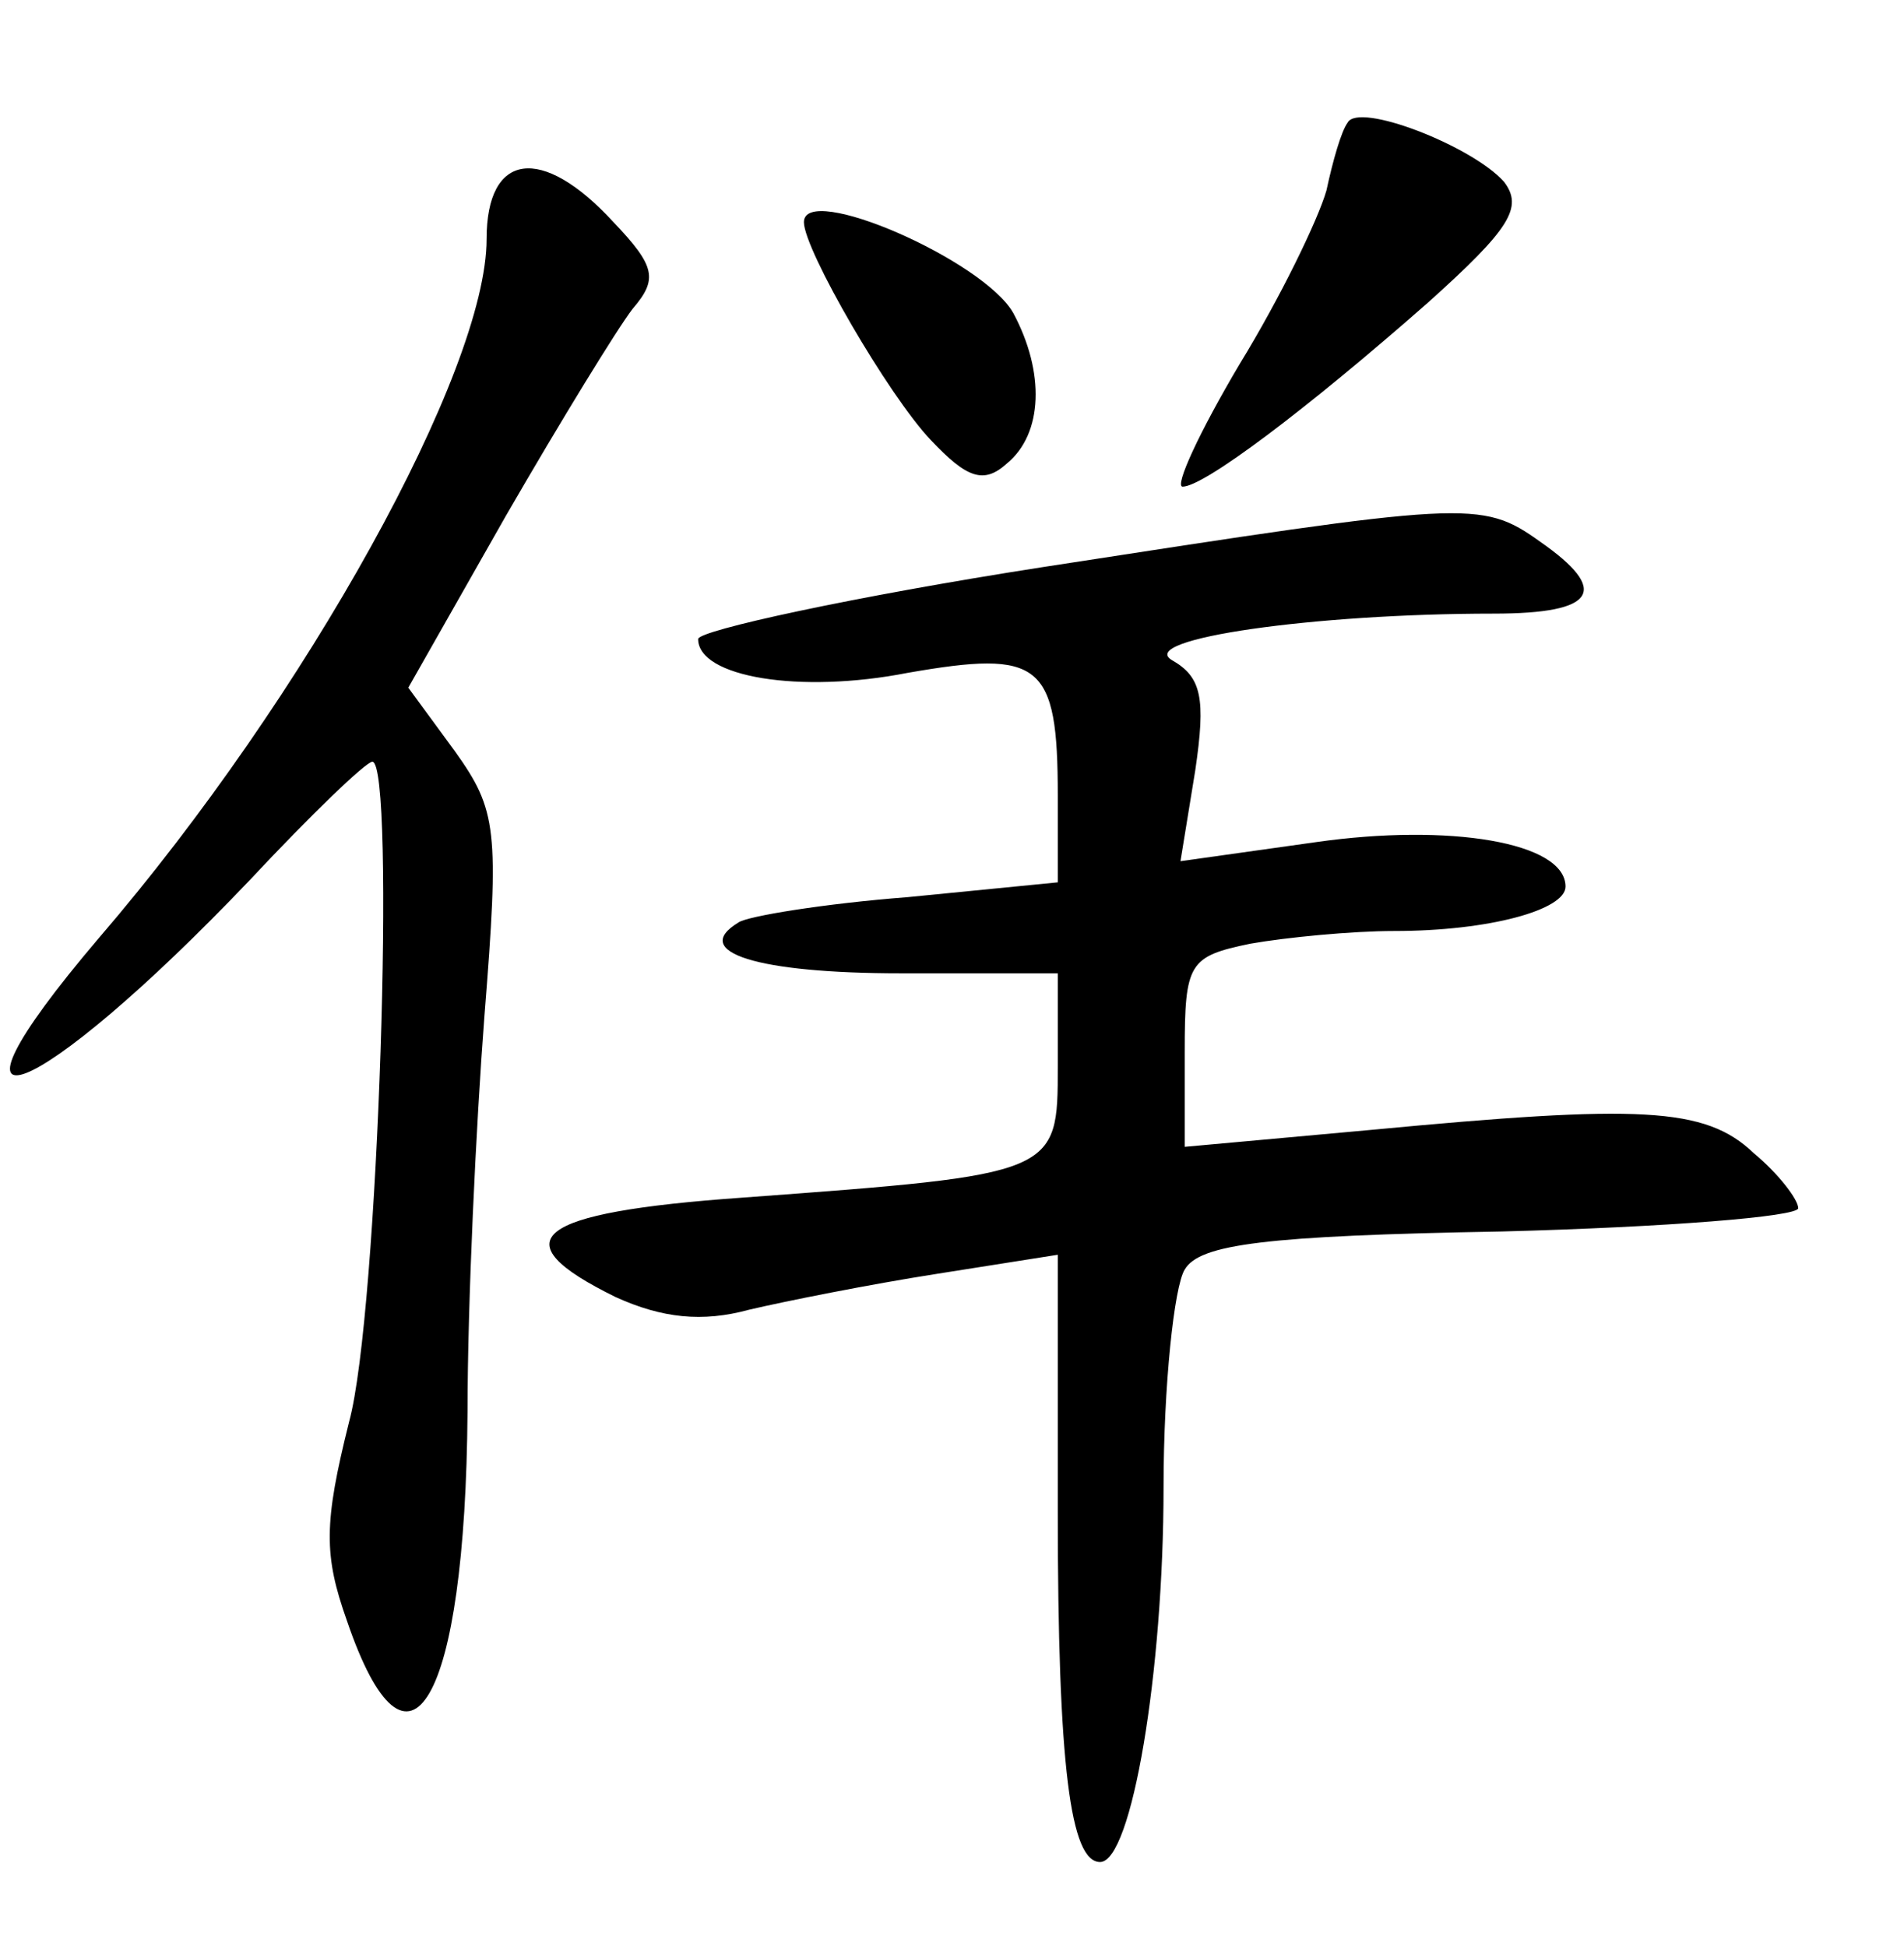 <?xml version="1.0" standalone="no"?>
<!DOCTYPE svg PUBLIC "-//W3C//DTD SVG 20010904//EN"
 "http://www.w3.org/TR/2001/REC-SVG-20010904/DTD/svg10.dtd">
<svg version="1.0" xmlns="http://www.w3.org/2000/svg"
 width="90pt" height="92pt" viewBox="0 0 90 92"
 preserveAspectRatio="xMidYMid meet">
<g transform="translate(0,92) scale(0.1,-0.1)"
fill="#000000" stroke="none">
<path d="M637 862 c-3 -4 -7 -18 -10 -32 -4 -14 -22 -51 -41 -82 -19 -32 -31
-58 -27 -58 10 0 58 36 116 87 39 35 45 45 36 57 -15 17 -69 38 -74 28z"/>
<path d="M230 807 c0 -62 -85 -216 -183 -330 -86 -101 -30 -79 71 27 29 31 55
56 58 56 11 0 3 -261 -11 -312 -12 -48 -12 -63 -1 -94 29 -85 56 -39 57 99 0
51 4 135 8 187 7 88 6 97 -14 125 l-22 30 46 81 c26 45 53 89 60 98 12 14 11
20 -9 41 -34 37 -60 33 -60 -8z"/>
<path d="M380 815 c0 -13 40 -82 60 -103 17 -18 25 -21 36 -11 17 14 18 43 3
71 -14 25 -99 62 -99 43z"/>
<path d="M493 652 c-90 -14 -163 -30 -163 -34 0 -18 48 -26 99 -16 63 11 71 5
71 -58 l0 -41 -71 -7 c-39 -3 -76 -9 -80 -12 -23 -14 9 -24 77 -24 l74 0 0
-44 c0 -51 0 -51 -149 -62 -99 -7 -115 -20 -60 -47 22 -10 41 -12 63 -6 17 4
57 12 89 17 l57 9 0 -121 c0 -121 6 -166 20 -166 15 0 30 90 30 177 0 48 5 95
10 103 7 12 38 16 150 18 77 2 140 7 140 11 0 4 -9 16 -21 26 -23 22 -54 23
-181 11 l-88 -8 0 45 c0 42 2 45 31 51 17 3 48 6 68 6 45 0 81 10 81 21 0 21
-55 30 -118 21 l-64 -9 7 43 c5 34 3 44 -11 52 -17 10 67 22 152 22 49 0 55
11 22 34 -28 20 -34 19 -235 -12z"/>
</g>
</svg>

